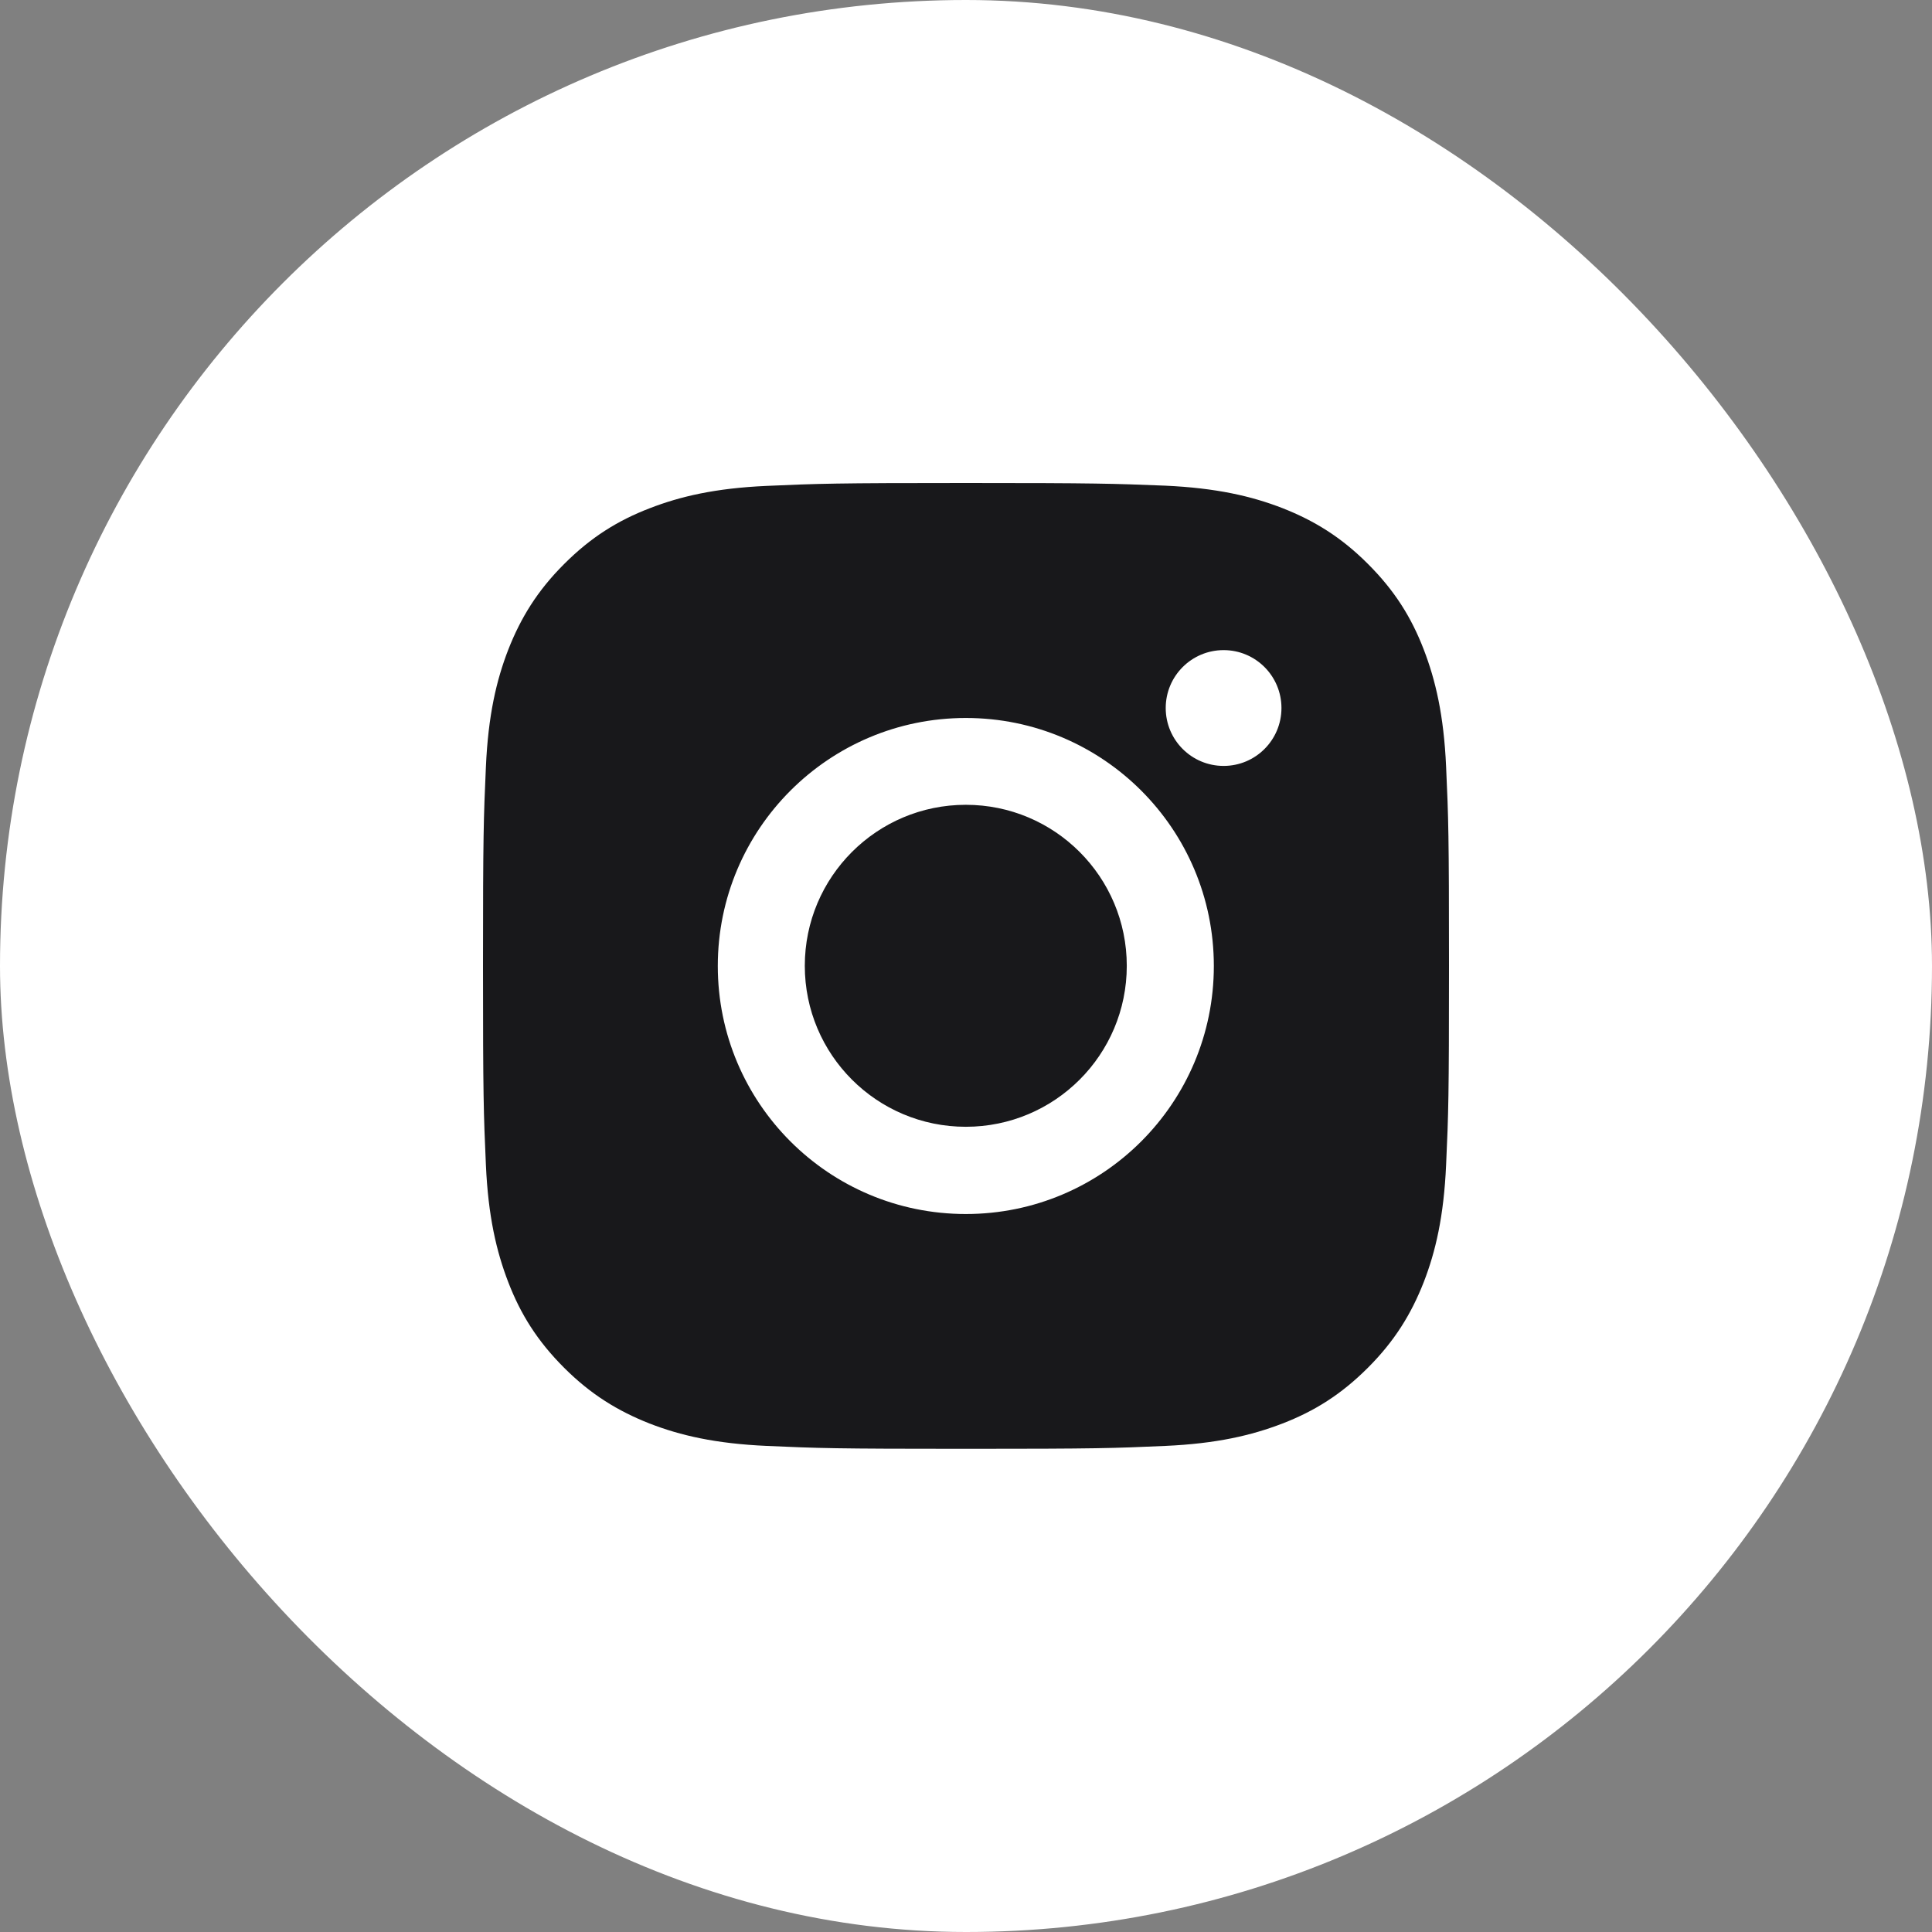 <svg width="32" height="32" viewBox="0 0 32 32" fill="none" xmlns="http://www.w3.org/2000/svg">
<rect x="0" y="0" width="32" height="32" fill="#808080" stroke="none"/>
<rect width="32" height="32" rx="16" fill="white"/>
<path fill-rule="evenodd" clip-rule="evenodd" d="M15.997 8C13.825 8 13.552 8.01 12.698 8.048C11.848 8.086 11.267 8.222 10.759 8.419C10.232 8.622 9.787 8.898 9.343 9.343C8.898 9.787 8.625 10.235 8.419 10.759C8.222 11.267 8.086 11.848 8.048 12.702C8.01 13.552 8 13.825 8 15.997C8 18.168 8.01 18.441 8.048 19.295C8.086 20.146 8.222 20.727 8.419 21.238C8.622 21.765 8.898 22.209 9.343 22.654C9.787 23.098 10.235 23.371 10.759 23.578C11.267 23.775 11.848 23.911 12.702 23.949C13.556 23.987 13.825 23.997 16 23.997C18.175 23.997 18.444 23.987 19.298 23.949C20.149 23.911 20.73 23.775 21.241 23.578C21.768 23.375 22.213 23.098 22.657 22.654C23.102 22.209 23.375 21.762 23.581 21.238C23.778 20.73 23.914 20.149 23.952 19.295C23.991 18.441 24 18.171 24 15.997C24 13.822 23.991 13.552 23.952 12.698C23.914 11.848 23.778 11.267 23.581 10.756C23.378 10.229 23.102 9.784 22.657 9.34C22.213 8.895 21.765 8.622 21.241 8.416C20.733 8.219 20.152 8.083 19.298 8.044C18.441 8.01 18.168 8 15.997 8ZM15.997 11.892C13.73 11.892 11.889 13.73 11.889 16C11.889 18.27 13.727 20.108 15.997 20.108C18.267 20.108 20.105 18.27 20.105 16C20.105 13.73 18.267 11.892 15.997 11.892ZM15.997 18.663C14.524 18.663 13.33 17.47 13.33 15.997C13.33 14.524 14.524 13.33 15.997 13.33C17.47 13.33 18.663 14.524 18.663 15.997C18.663 17.47 17.47 18.663 15.997 18.663ZM21.225 11.727C21.225 12.257 20.796 12.686 20.267 12.686C19.737 12.686 19.308 12.257 19.308 11.727C19.308 11.197 19.737 10.768 20.267 10.768C20.796 10.768 21.225 11.197 21.225 11.727Z" fill="#18181B"/>
</svg>
